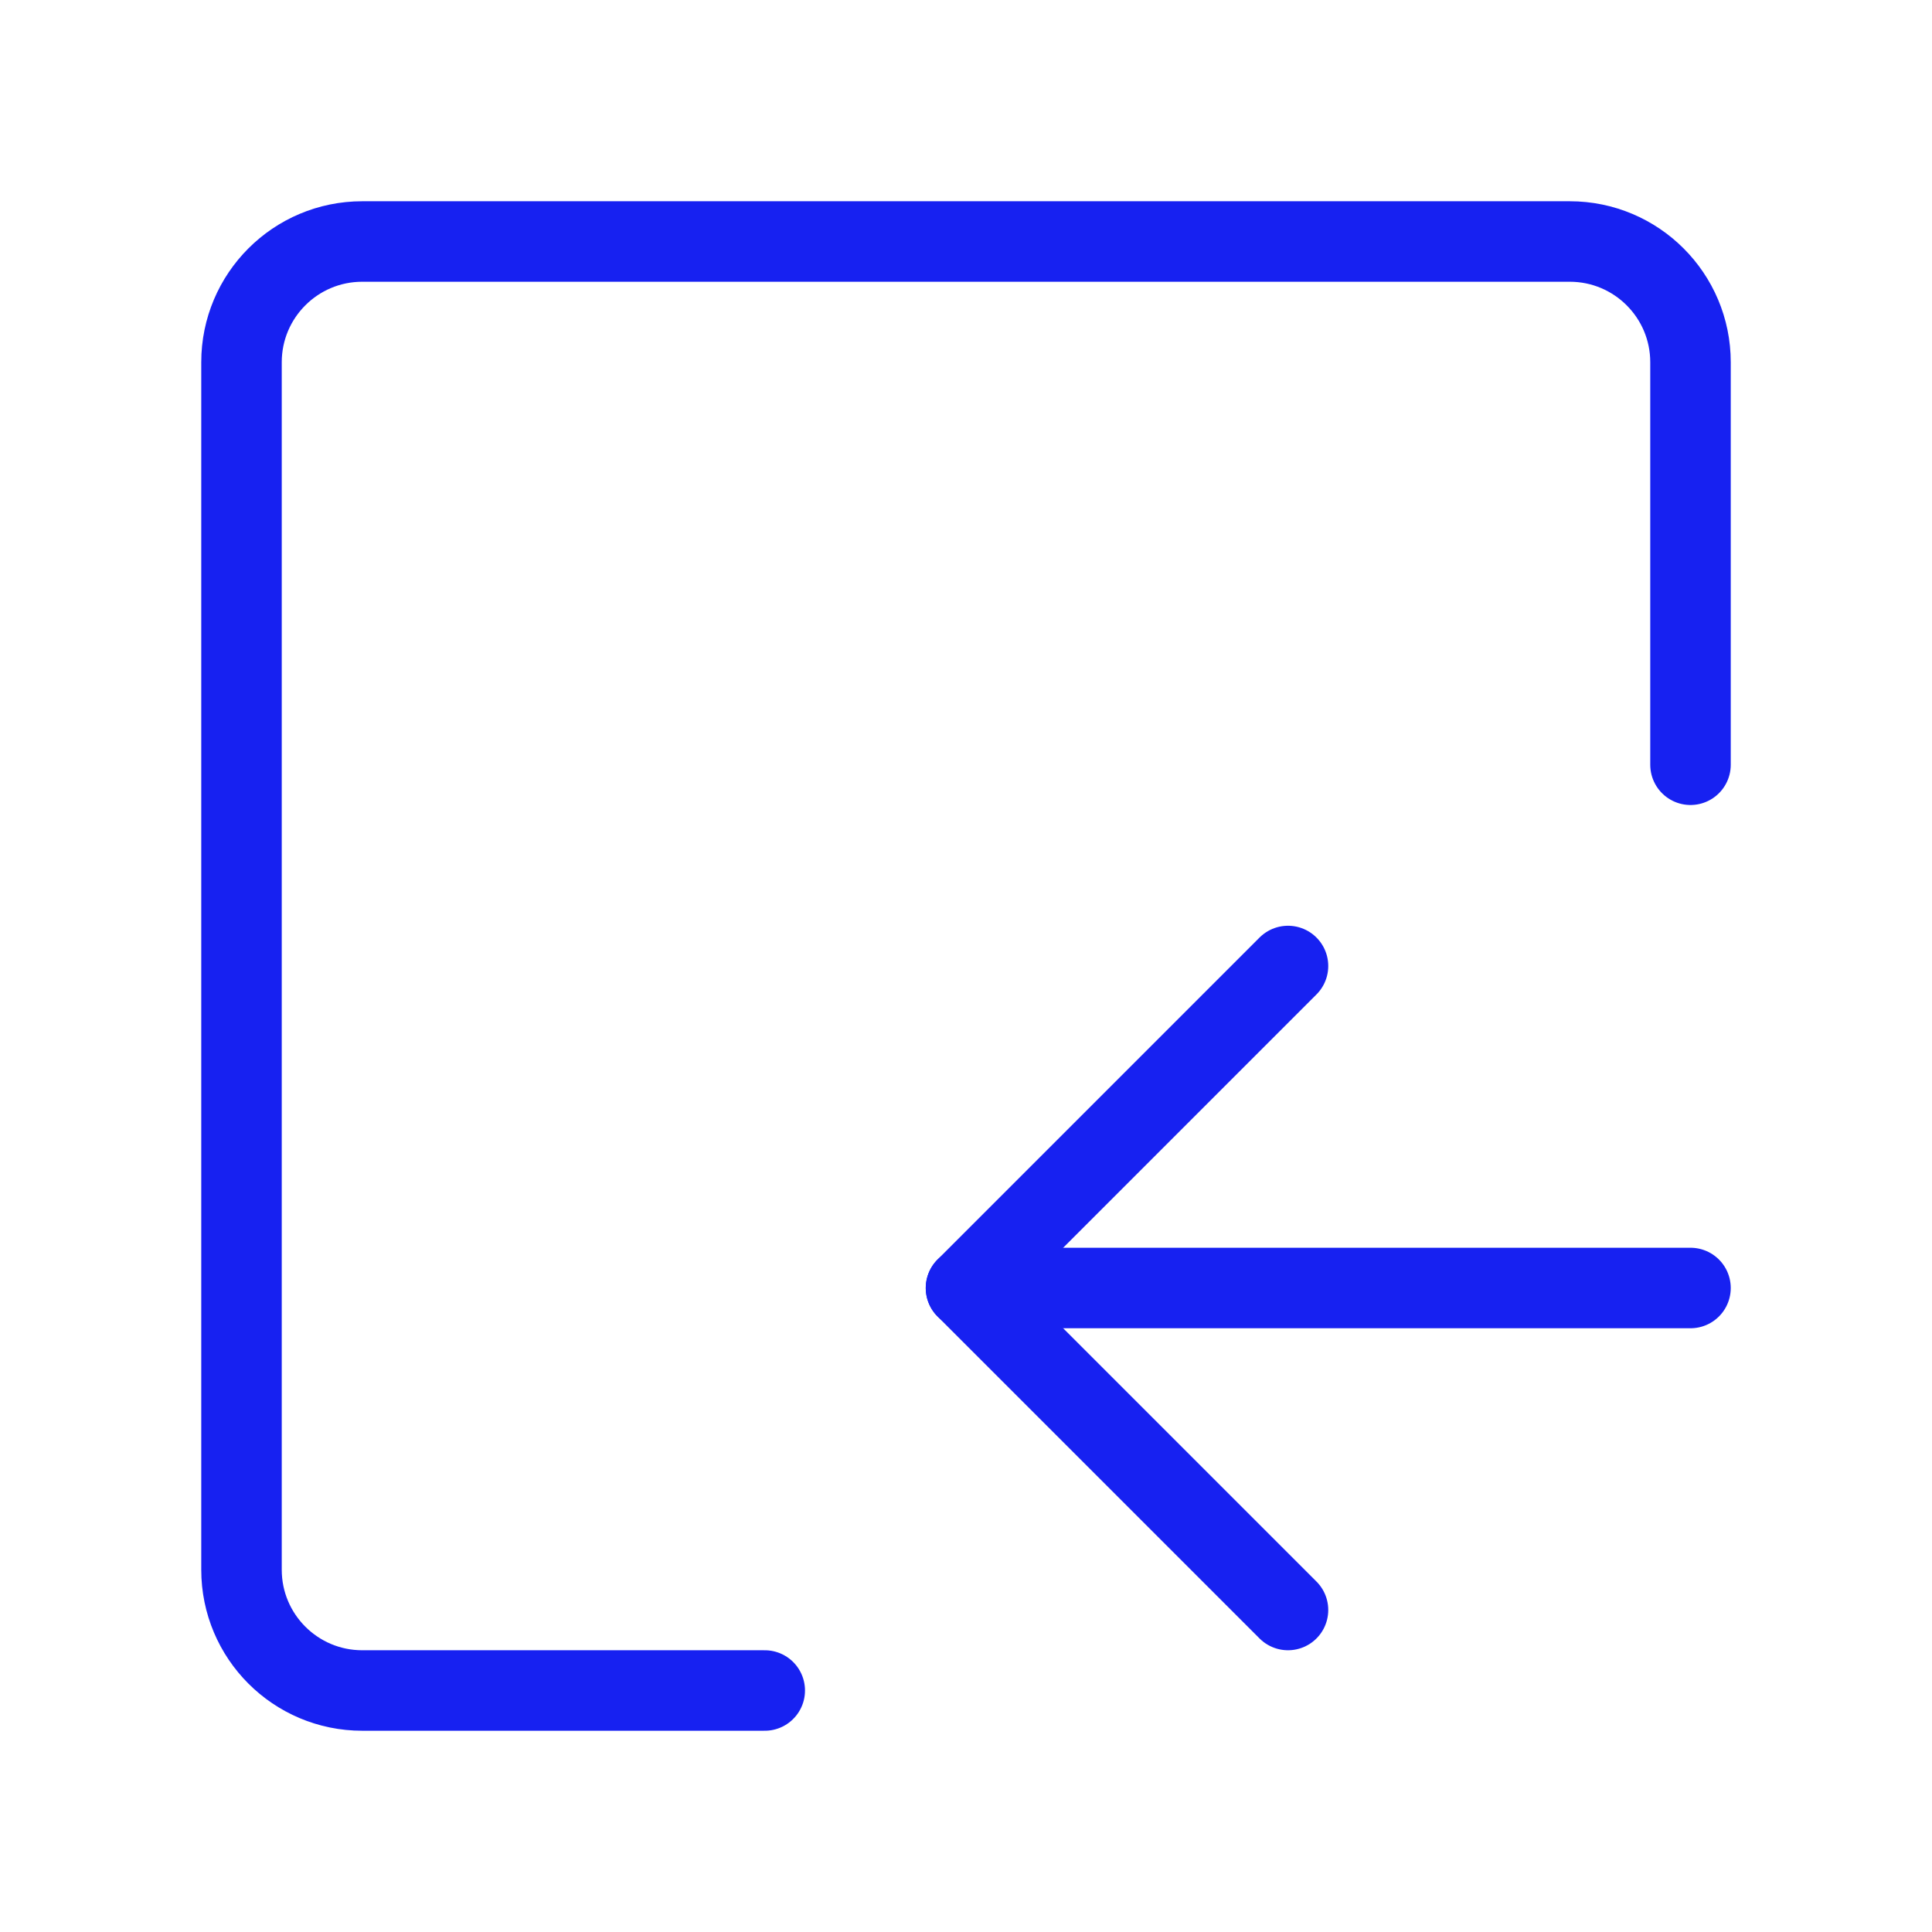 <?xml version="1.0" encoding="UTF-8"?><svg width="24" height="24" viewBox="0 0 48 48" fill="none" xmlns="http://www.w3.org/2000/svg"><path d="M42 19V13.312V9C42 7.343 40.657 6 39 6H9C7.343 6 6 7.343 6 9V39C6 40.657 7.343 42 9 42H19" stroke="#1721F1" stroke-width="2" stroke-linecap="round" stroke-linejoin="round"/><path d="M32 24L24 32L32 40" stroke="#1721F1" stroke-width="2" stroke-linecap="round" stroke-linejoin="round"/><path d="M24 32H42" stroke="#1721F1" stroke-width="2" stroke-linecap="round" stroke-linejoin="round"/></svg>